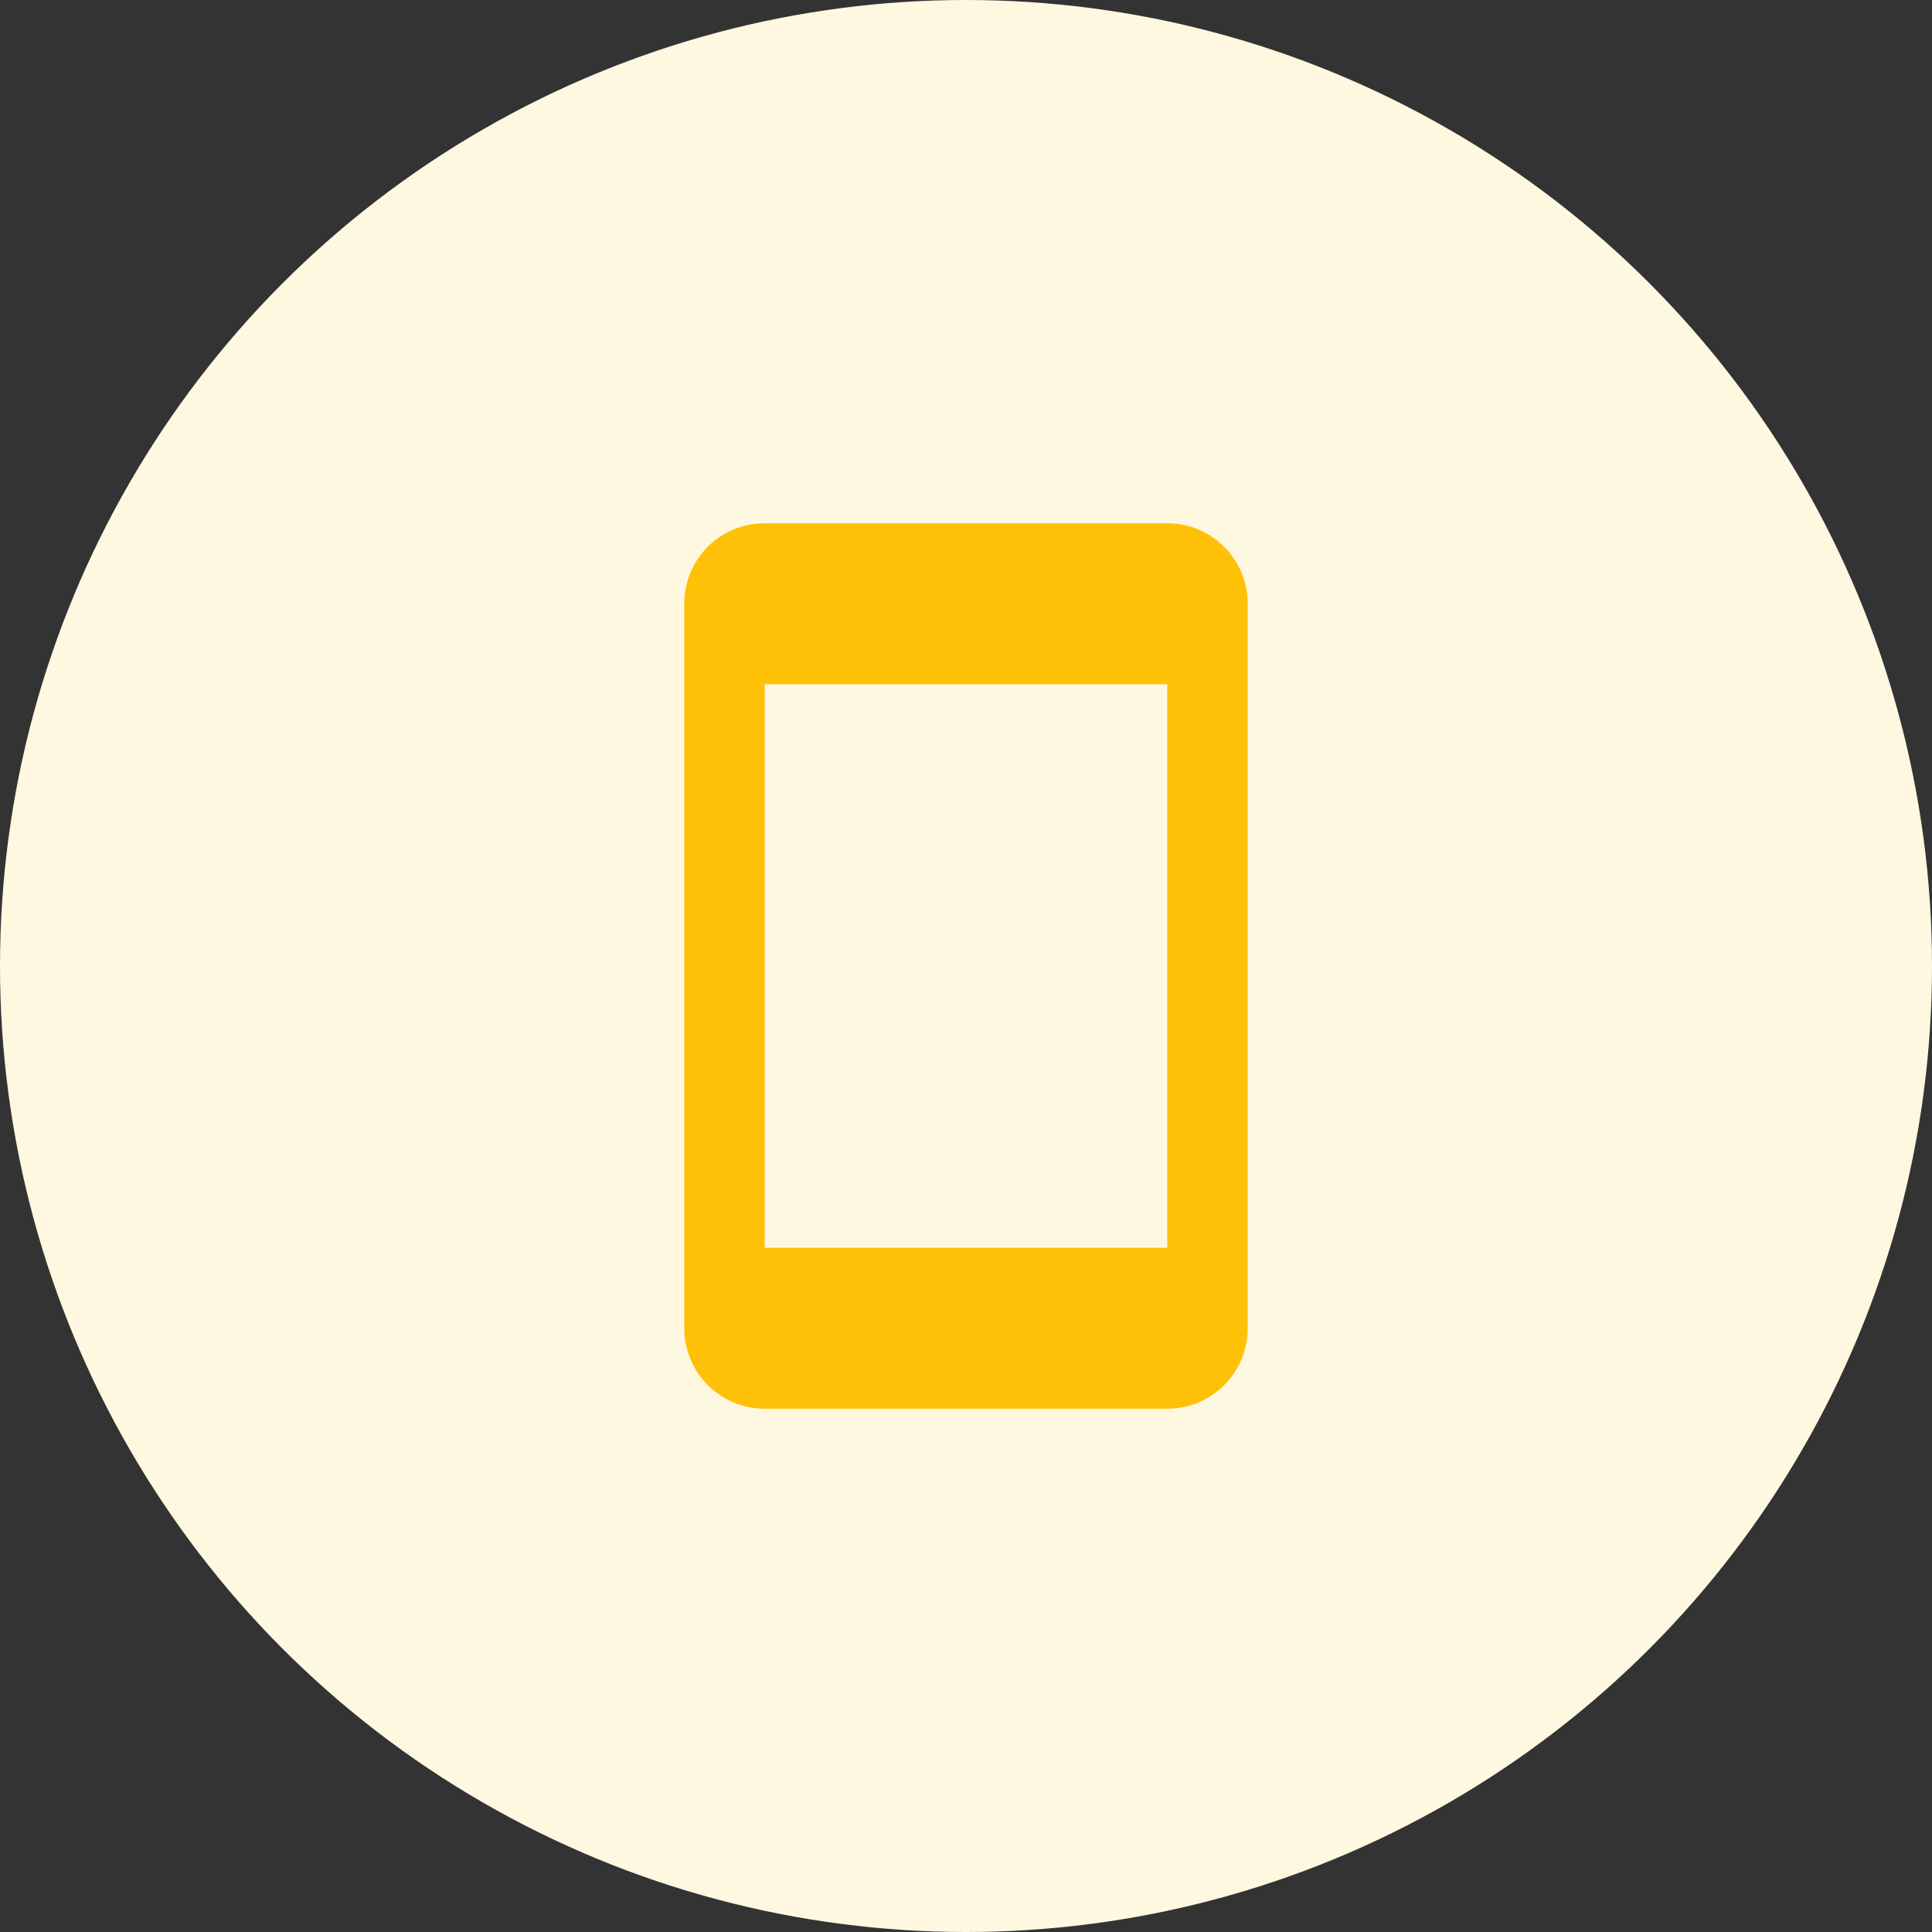 <svg width="48" height="48" viewBox="0 0 48 48" fill="none" xmlns="http://www.w3.org/2000/svg">
<rect x="0" y="0" width="48" height="48" fill="#333333" stroke="none"/>
<circle cx="24" cy="24" r="24" fill="#FFF8E1"/>
<path d="M29 31H19V17H29M29 13H19C17.89 13 17 13.89 17 15V33C17 33.53 17.211 34.039 17.586 34.414C17.961 34.789 18.47 35 19 35H29C29.53 35 30.039 34.789 30.414 34.414C30.789 34.039 31 33.53 31 33V15C31 13.89 30.1 13 29 13Z" fill="#FFC107"/>
</svg>
